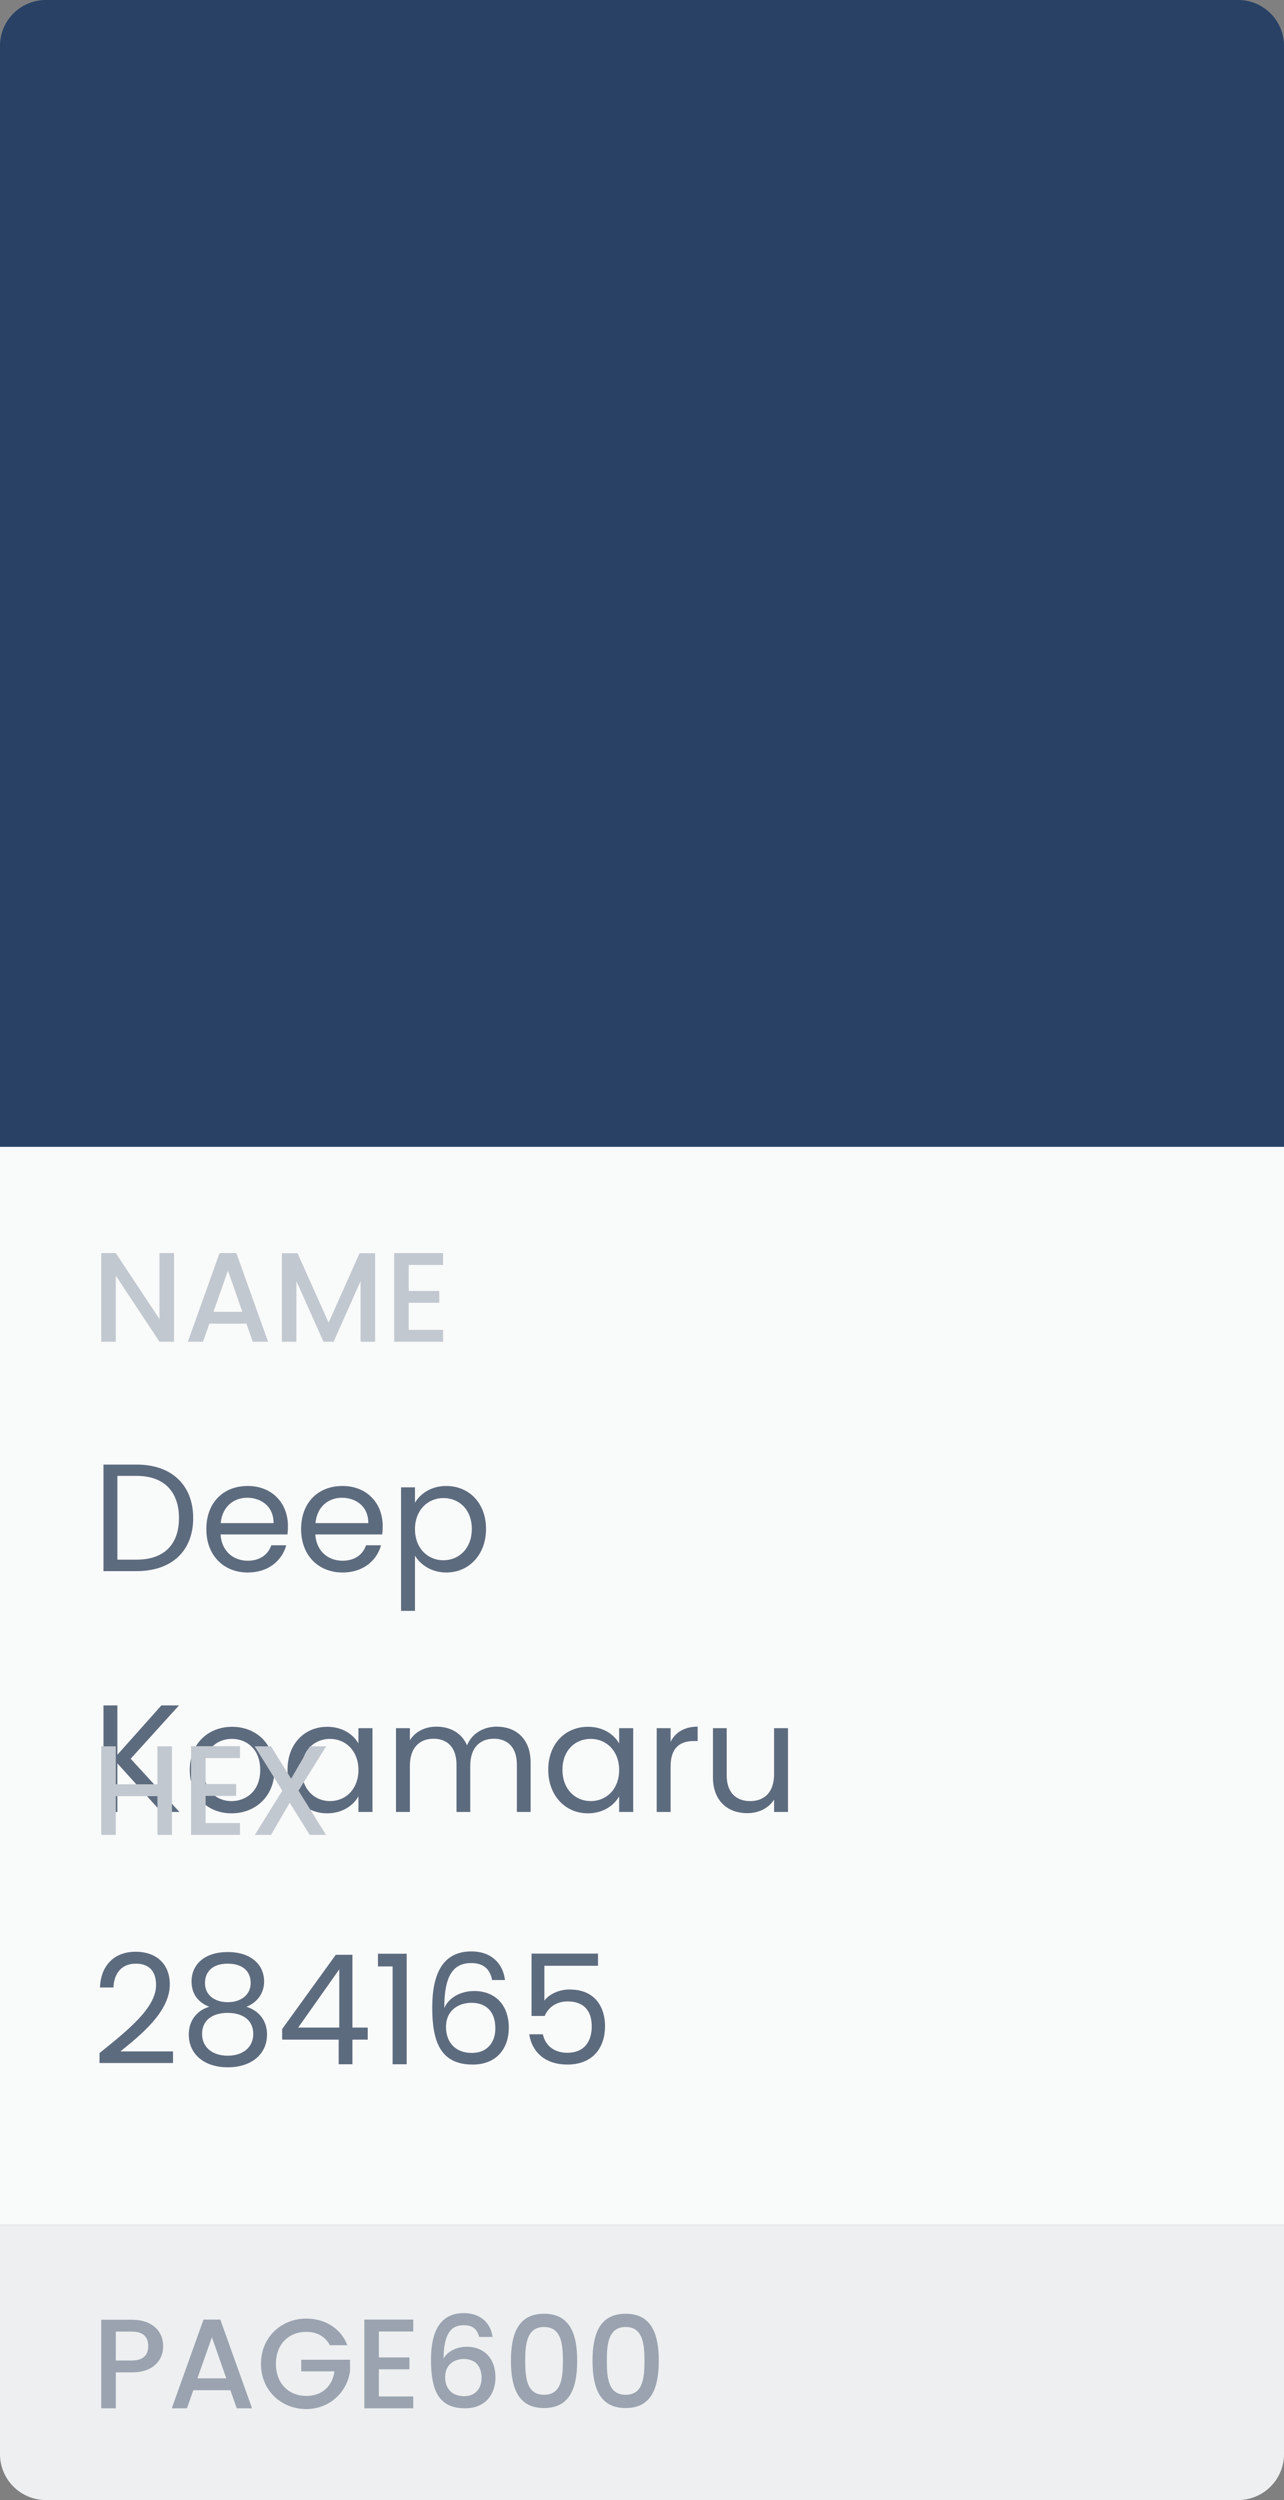 <svg width="112" height="218" viewBox="0 0 112 218" fill="none" xmlns="http://www.w3.org/2000/svg">
<rect x="0" y="0" width="112" height="218" fill="#808080" stroke="none"/>
<rect y="100" width="112" height="94" fill="#F9FAFA"/>
<path d="M0 4C0 1.791 1.791 0 4 0H108C110.209 0 112 1.791 112 4V100H0V4Z" fill="#284165"/>
<path d="M13.911 109.267V115.022L10.1 109.267H8.833V117H10.1V111.234L13.911 117H15.177V109.267H13.911ZM22.051 117H23.384L20.618 109.267H19.151L16.385 117H17.707L18.262 115.422H21.495L22.051 117ZM21.14 114.389H18.618L19.884 110.801L21.14 114.389ZM24.587 117H25.853V111.712L28.22 117H29.098L31.453 111.712V117H32.719V109.279H31.364L28.664 115.333L25.953 109.279H24.587V117ZM38.65 109.267H34.384V117H38.65V115.967H35.651V113.6H38.317V112.567H35.651V110.301H38.65V109.267Z" fill="#C2C8CF"/>
<path d="M11.919 127.709H9.026V137H11.919C14.972 137 16.851 135.254 16.851 132.374C16.851 129.495 14.972 127.709 11.919 127.709ZM10.239 136V128.695H11.919C14.345 128.695 15.611 130.108 15.611 132.374C15.611 134.641 14.345 136 11.919 136H10.239ZM21.557 130.602C22.81 130.602 23.876 131.388 23.863 132.814H19.251C19.384 131.388 20.371 130.602 21.557 130.602ZM24.97 134.747H23.663C23.397 135.534 22.703 136.094 21.61 136.094C20.371 136.094 19.331 135.28 19.238 133.801H25.076C25.103 133.548 25.116 133.334 25.116 133.068C25.116 131.068 23.73 129.575 21.61 129.575C19.477 129.575 17.998 131.028 17.998 133.334C17.998 135.654 19.531 137.12 21.61 137.12C23.423 137.12 24.596 136.08 24.97 134.747ZM29.823 130.602C31.076 130.602 32.143 131.388 32.129 132.814H27.517C27.65 131.388 28.637 130.602 29.823 130.602ZM33.236 134.747H31.929C31.663 135.534 30.97 136.094 29.877 136.094C28.637 136.094 27.597 135.28 27.504 133.801H33.342C33.369 133.548 33.382 133.334 33.382 133.068C33.382 131.068 31.996 129.575 29.877 129.575C27.744 129.575 26.264 131.028 26.264 133.334C26.264 135.654 27.797 137.12 29.877 137.12C31.689 137.12 32.862 136.08 33.236 134.747ZM36.197 131.041V129.695H34.983V140.466H36.197V135.654C36.65 136.4 37.596 137.12 38.929 137.12C40.889 137.12 42.395 135.587 42.395 133.321C42.395 131.041 40.889 129.575 38.929 129.575C37.596 129.575 36.636 130.268 36.197 131.041ZM41.155 133.321C41.155 135.04 40.022 136.054 38.676 136.054C37.356 136.054 36.197 135.054 36.197 133.334C36.197 131.641 37.356 130.628 38.676 130.628C40.022 130.628 41.155 131.601 41.155 133.321ZM14.065 158H15.651L11.399 153.361L15.611 148.709H14.079L10.239 153.015V148.709H9.026V158H10.239V153.761L14.065 158ZM23.938 154.334C23.938 152.028 22.325 150.575 20.245 150.575C18.179 150.575 16.553 152.028 16.553 154.334C16.553 156.654 18.126 158.12 20.192 158.12C22.271 158.12 23.938 156.654 23.938 154.334ZM17.793 154.334C17.793 152.495 18.952 151.628 20.232 151.628C21.485 151.628 22.698 152.495 22.698 154.334C22.698 156.187 21.458 157.054 20.192 157.054C18.926 157.054 17.793 156.187 17.793 154.334ZM25.079 154.321C25.079 156.587 26.586 158.12 28.532 158.12C29.878 158.12 30.825 157.427 31.265 156.64V158H32.491V150.695H31.265V152.028C30.838 151.268 29.905 150.575 28.545 150.575C26.586 150.575 25.079 152.041 25.079 154.321ZM31.265 154.334C31.265 156.054 30.118 157.054 28.785 157.054C27.452 157.054 26.319 156.04 26.319 154.321C26.319 152.601 27.452 151.628 28.785 151.628C30.118 151.628 31.265 152.641 31.265 154.334ZM45.085 158H46.285V153.694C46.285 151.602 44.992 150.562 43.325 150.562C42.206 150.562 41.166 151.135 40.739 152.188C40.259 151.095 39.26 150.562 38.06 150.562C37.1 150.562 36.234 150.975 35.754 151.748V150.695H34.541V158H35.754V153.974C35.754 152.401 36.594 151.615 37.82 151.615C39.02 151.615 39.819 152.375 39.819 153.868V158H41.019V153.974C41.019 152.401 41.859 151.615 43.085 151.615C44.285 151.615 45.085 152.375 45.085 153.868V158ZM47.821 154.321C47.821 156.587 49.328 158.12 51.274 158.12C52.62 158.12 53.566 157.427 54.006 156.64V158H55.233V150.695H54.006V152.028C53.58 151.268 52.647 150.575 51.287 150.575C49.328 150.575 47.821 152.041 47.821 154.321ZM54.006 154.334C54.006 156.054 52.86 157.054 51.527 157.054C50.194 157.054 49.061 156.04 49.061 154.321C49.061 152.601 50.194 151.628 51.527 151.628C52.86 151.628 54.006 152.641 54.006 154.334ZM58.496 154.028C58.496 152.335 59.375 151.815 60.535 151.815H60.855V150.562C59.695 150.562 58.909 151.068 58.496 151.882V150.695H57.283V158H58.496V154.028ZM68.734 150.695H67.521V154.707C67.521 156.28 66.681 157.054 65.428 157.054C64.201 157.054 63.388 156.294 63.388 154.814V150.695H62.189V154.974C62.189 157.067 63.508 158.107 65.188 158.107C66.161 158.107 67.054 157.68 67.521 156.92V158H68.734V150.695Z" fill="#5D6B7E"/>
<path d="M13.733 160H14.999V152.279H13.733V155.589H10.1V152.279H8.833V160H10.1V156.623H13.733V160ZM20.933 152.267H16.667V160H20.933V158.967H17.933V156.6H20.6V155.567H17.933V153.301H20.933V152.267ZM27.015 160H28.437L26.037 156.145L28.448 152.279H27.037L25.393 155.1L23.637 152.279H22.215L24.626 156.145L22.226 160H23.637L25.27 157.2L27.015 160Z" fill="#C2C8CF"/>
<path d="M8.68 179.893H15.092V178.88H10.506C12.226 177.481 14.812 175.441 14.812 173.042C14.812 171.256 13.639 170.189 11.826 170.189C10.093 170.189 8.8 171.256 8.72 173.308H9.893C9.946 172.095 10.586 171.229 11.839 171.229C13.145 171.229 13.612 172.029 13.612 173.095C13.612 175.068 11.213 176.987 8.68 179.027V179.893ZM18.253 174.988C17.174 175.308 16.467 176.188 16.467 177.401C16.467 179.147 17.84 180.267 19.866 180.267C21.906 180.267 23.292 179.147 23.292 177.401C23.292 176.201 22.586 175.321 21.493 174.988C22.439 174.615 23.039 173.815 23.039 172.775C23.039 171.375 21.959 170.216 19.866 170.216C17.773 170.216 16.707 171.362 16.707 172.775C16.707 173.855 17.267 174.601 18.253 174.988ZM19.866 174.588C18.693 174.588 17.88 173.935 17.88 172.935C17.88 171.802 18.68 171.229 19.866 171.229C21.079 171.229 21.866 171.815 21.866 172.922C21.866 173.922 21.053 174.588 19.866 174.588ZM19.866 175.521C21.133 175.521 22.092 176.121 22.092 177.361C22.092 178.48 21.239 179.254 19.866 179.254C18.493 179.254 17.627 178.494 17.627 177.361C17.627 176.081 18.627 175.521 19.866 175.521ZM29.542 180H30.742V177.854H32.075V176.801H30.742V170.456H29.289L24.61 176.934V177.854H29.542V180ZM26.01 176.801L29.595 171.722V176.801H26.01ZM34.246 180H35.473V170.362H32.967V171.469H34.246V180ZM44.048 172.655C43.888 171.309 42.955 170.162 41.115 170.162C38.676 170.162 37.703 172.029 37.703 175.055C37.703 177.974 38.383 180.027 41.235 180.027C43.342 180.027 44.381 178.587 44.381 176.827C44.381 174.801 43.168 173.615 41.369 173.615C40.222 173.615 39.169 174.148 38.756 175.095C38.743 172.229 39.569 171.176 41.102 171.176C42.195 171.176 42.742 171.722 42.928 172.655H44.048ZM41.115 174.641C42.502 174.641 43.208 175.508 43.208 176.867C43.208 178.174 42.422 179.014 41.169 179.014C39.649 179.014 38.903 178.014 38.903 176.734C38.903 175.295 40.009 174.641 41.115 174.641ZM46.364 170.349V175.788H47.511C47.831 175.028 48.537 174.521 49.51 174.521C50.91 174.521 51.616 175.321 51.616 176.694C51.616 178.014 50.963 179 49.497 179C48.364 179 47.577 178.4 47.351 177.387H46.164C46.404 178.947 47.564 180.027 49.483 180.027C51.736 180.027 52.776 178.534 52.776 176.668C52.776 175.175 52.029 173.482 49.683 173.482C48.737 173.482 47.884 173.908 47.484 174.455V171.415H52.163V170.349H46.364Z" fill="#5D6B7E"/>
<path d="M0 194H112V214C112 216.209 110.209 218 108 218H4C1.791 218 0 216.209 0 214V194Z" fill="#EDEFF1"/>
<path d="M10.1 205.834V203.312H11.5C12.488 203.312 12.933 203.778 12.933 204.578C12.933 205.356 12.488 205.834 11.5 205.834H10.1ZM14.233 204.578C14.233 203.323 13.333 202.279 11.5 202.279H8.833V210H10.1V206.867H11.5C13.511 206.867 14.233 205.678 14.233 204.578ZM20.651 210H21.985L19.218 202.267H17.752L14.985 210H16.307L16.863 208.422H20.096L20.651 210ZM19.74 207.389H17.218L18.485 203.801L19.74 207.389ZM26.709 202.179C24.532 202.179 22.765 203.812 22.765 206.123C22.765 208.445 24.532 210.067 26.709 210.067C28.787 210.067 30.298 208.545 30.531 206.756V205.767H26.276V206.778H29.176C28.987 208.078 28.109 208.922 26.709 208.922C25.176 208.922 24.065 207.822 24.065 206.123C24.065 204.423 25.176 203.334 26.709 203.334C27.631 203.334 28.364 203.723 28.776 204.501H30.298C29.709 202.99 28.32 202.179 26.709 202.179ZM36.046 202.267H31.78V210H36.046V208.967H33.047V206.6H35.713V205.567H33.047V203.301H36.046V202.267ZM42.961 203.778C42.828 202.701 42.039 201.701 40.462 201.701C38.44 201.701 37.595 203.234 37.595 205.767C37.595 208.345 38.206 210 40.562 210C42.295 210 43.217 208.833 43.217 207.3C43.217 205.612 42.184 204.634 40.728 204.634C39.884 204.634 39.084 204.989 38.684 205.656C38.717 203.534 39.306 202.756 40.451 202.756C41.251 202.756 41.639 203.123 41.795 203.778H42.961ZM40.451 205.7C41.517 205.7 42.006 206.389 42.006 207.356C42.006 208.311 41.428 208.945 40.495 208.945C39.417 208.945 38.828 208.278 38.828 207.278C38.828 206.2 39.617 205.7 40.451 205.7ZM44.568 205.845C44.568 208.2 45.19 209.978 47.457 209.978C49.723 209.978 50.345 208.2 50.345 205.845C50.345 203.534 49.723 201.756 47.457 201.756C45.19 201.756 44.568 203.534 44.568 205.845ZM49.101 205.845C49.101 207.434 48.934 208.822 47.457 208.822C45.979 208.822 45.812 207.434 45.812 205.845C45.812 204.334 45.979 202.912 47.457 202.912C48.934 202.912 49.101 204.334 49.101 205.845ZM51.685 205.845C51.685 208.2 52.307 209.978 54.574 209.978C56.84 209.978 57.462 208.2 57.462 205.845C57.462 203.534 56.84 201.756 54.574 201.756C52.307 201.756 51.685 203.534 51.685 205.845ZM56.218 205.845C56.218 207.434 56.051 208.822 54.574 208.822C53.096 208.822 52.93 207.434 52.93 205.845C52.93 204.334 53.096 202.912 54.574 202.912C56.051 202.912 56.218 204.334 56.218 205.845Z" fill="#9AA3AF"/>
</svg>
